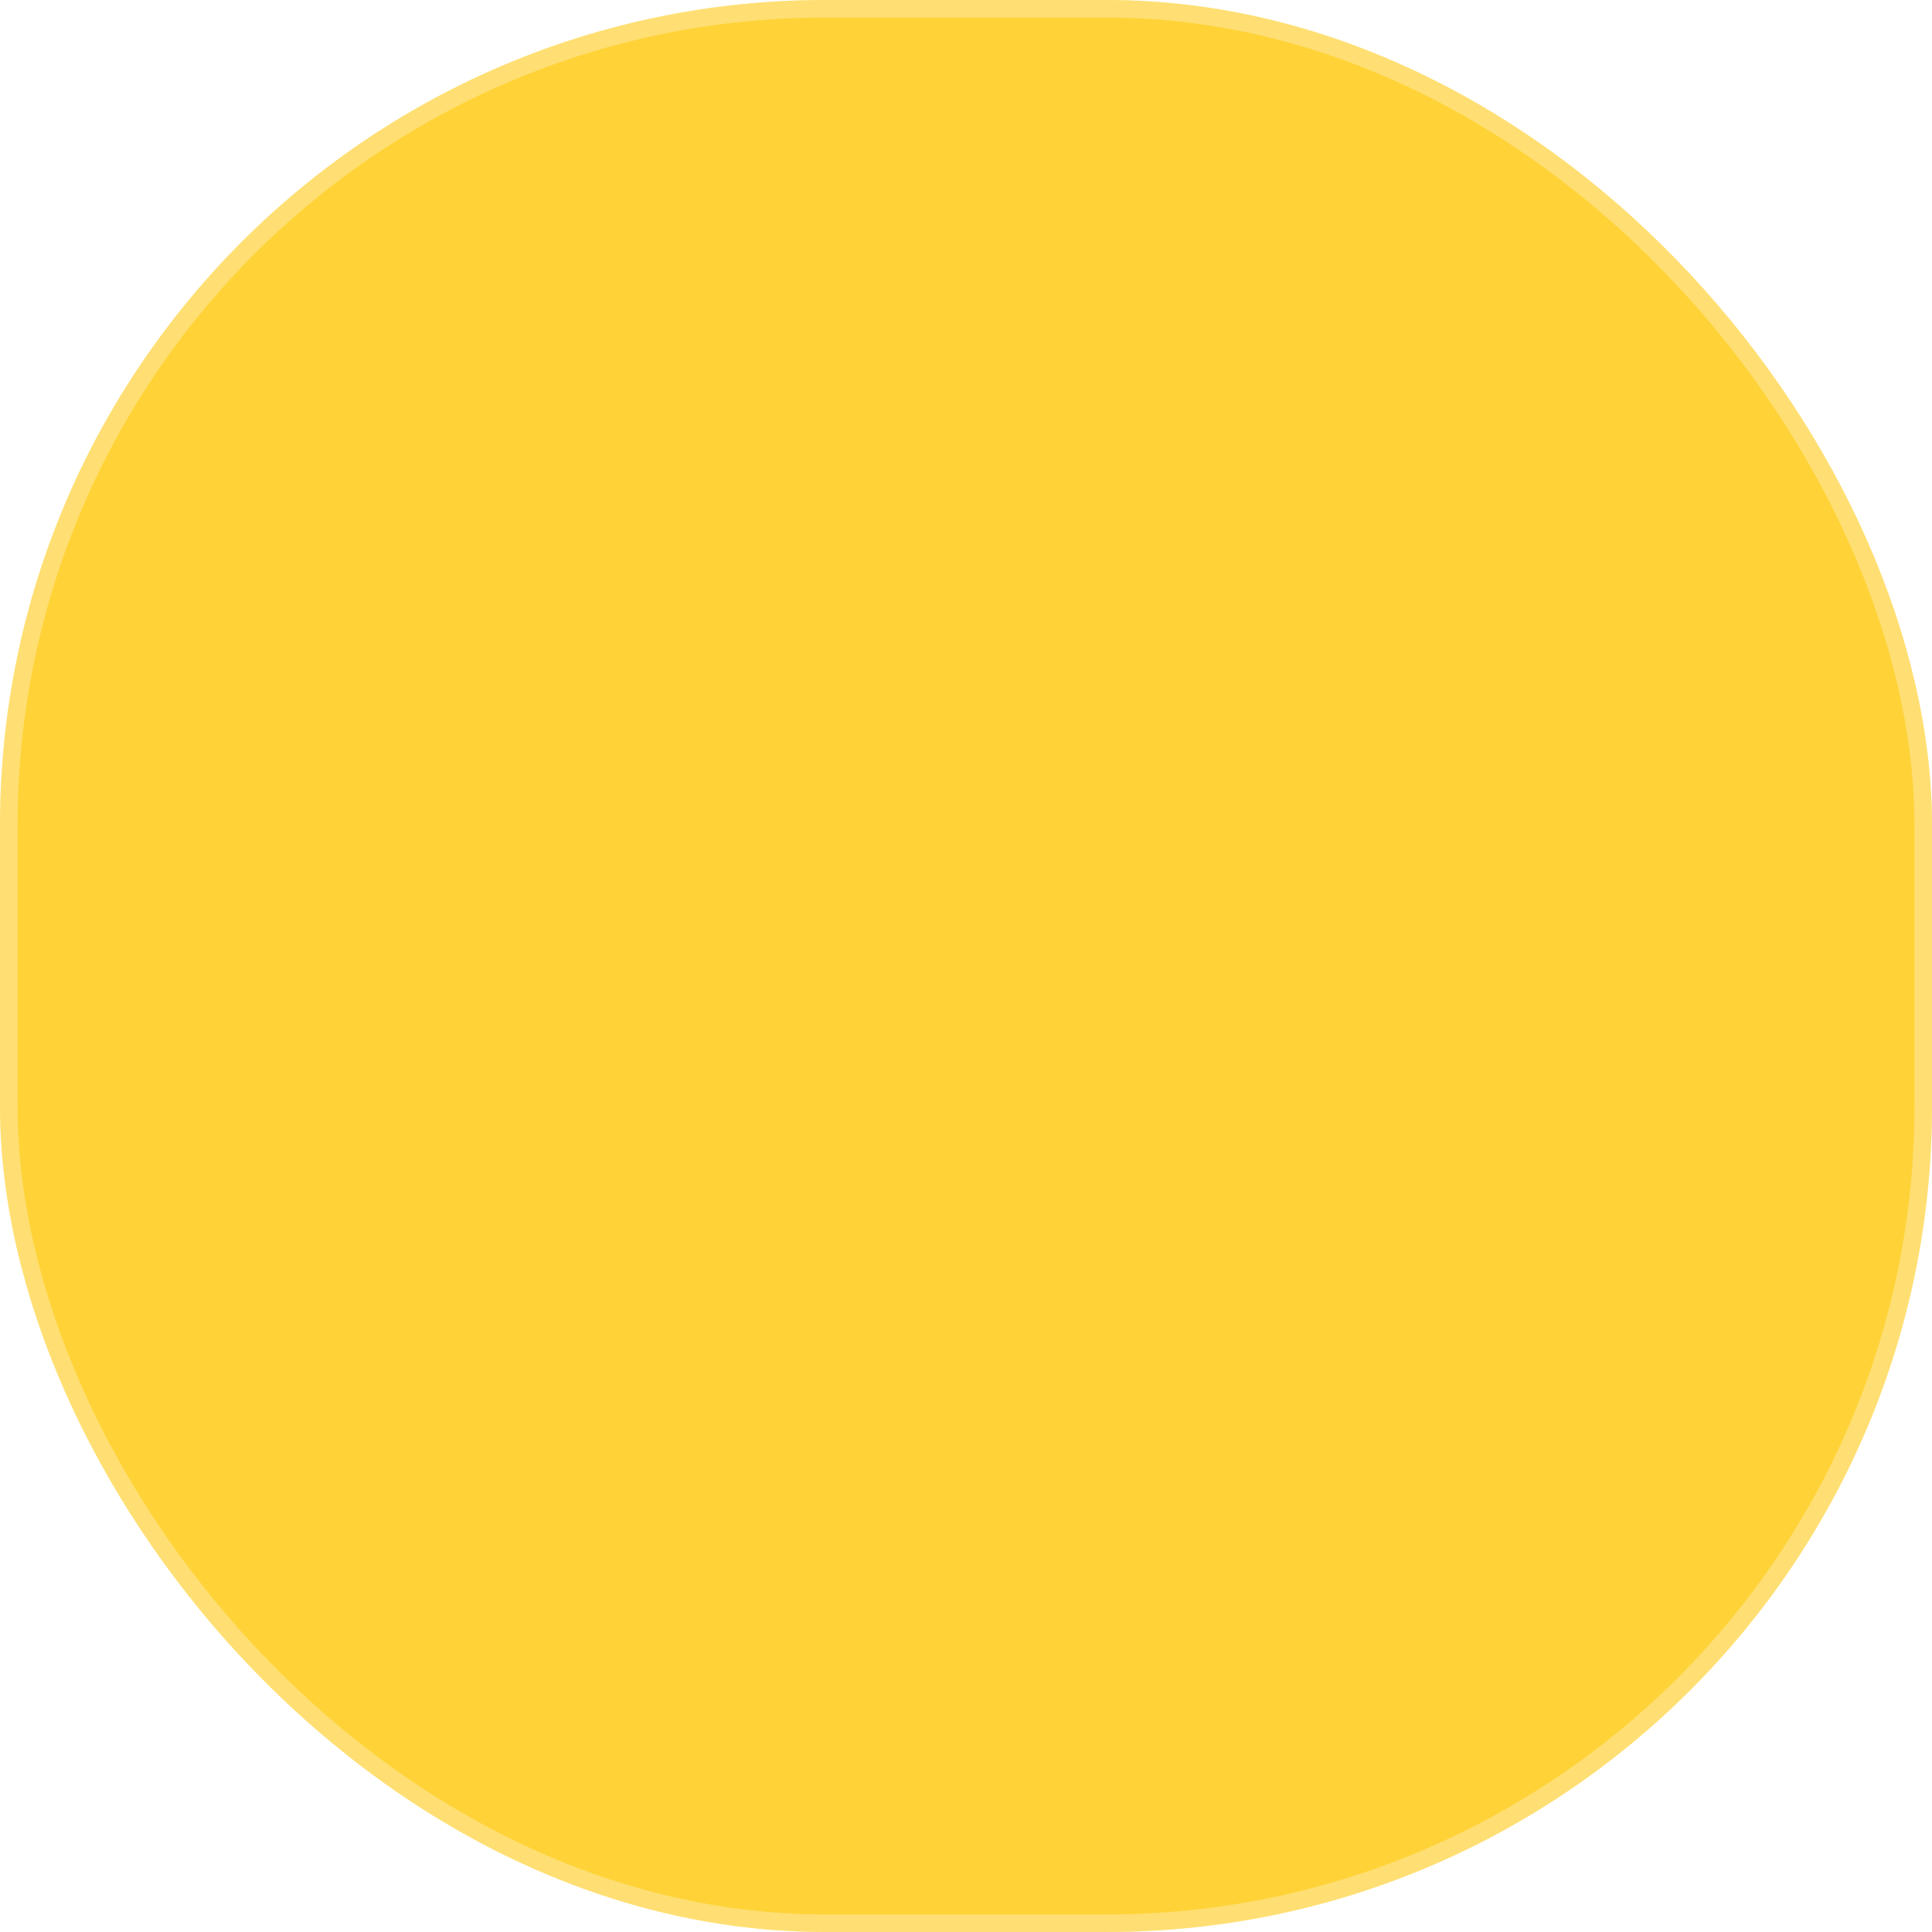 <svg width="55" height="55" viewBox="0 0 55 55" fill="none" xmlns="http://www.w3.org/2000/svg">
<g clip-path="url(#clip0)">
<rect width="55" height="55" rx="23.5" fill="#FFD237"/>
<rect x="0.25" y="0.25" width="54.5" height="54.5" rx="23.25" stroke="white" stroke-opacity="0.3" stroke-width="0.5"/>
<g filter="url(#filter0_dddddd)">
<path d="M31.836 19.935C33.189 18.63 34.489 17.27 35.873 16C35.935 16.009 36.062 16.026 36.124 16.035C36.215 17.298 36.135 18.568 36.162 19.833C37.333 19.841 38.504 19.82 39.675 19.838C39.95 19.801 40.143 20.175 39.863 20.326C38.216 21.986 36.563 23.642 34.898 25.287C33.896 25.298 32.892 25.278 31.89 25.29C31.676 25.264 31.539 25.453 31.397 25.576C30.431 26.548 29.47 27.529 28.486 28.483C28.087 28.954 27.2 28.512 27.305 27.913C27.294 27.671 27.492 27.5 27.636 27.334C28.662 26.307 29.694 25.287 30.711 24.253C30.722 23.204 30.669 22.151 30.731 21.103C31.021 20.649 31.474 20.329 31.836 19.935Z" fill="white"/>
<path d="M25.875 17.052C27.43 16.826 29.034 16.91 30.55 17.33C31.063 17.419 31.231 18.15 30.861 18.491C30.603 18.758 30.211 18.653 29.898 18.578C27.183 17.909 24.194 18.458 21.894 20.048C18.646 22.21 16.81 26.349 17.569 30.202C18.027 32.85 19.616 35.268 21.834 36.776C23.941 38.245 26.634 38.836 29.162 38.408C31.527 38.033 33.723 36.763 35.263 34.934C37.005 32.887 37.888 30.121 37.608 27.442C37.557 26.826 37.382 26.23 37.301 25.618C37.249 24.908 38.35 24.647 38.623 25.301C39.844 29.36 38.503 34.032 35.379 36.886C33.341 38.804 30.58 39.939 27.781 39.987C25.001 40.065 22.208 39.069 20.093 37.266C18.76 36.125 17.67 34.694 16.97 33.083C15.683 30.173 15.668 26.721 16.976 23.816C18.536 20.24 22.005 17.583 25.875 17.052Z" fill="white"/>
<path d="M26.753 23.547C27.313 23.476 27.896 23.433 28.45 23.57C29.061 23.756 29.043 24.807 28.387 24.914C27.581 24.892 26.739 24.856 26.001 25.246C24.612 25.883 23.711 27.465 23.961 28.989C24.178 30.859 26.05 32.345 27.924 32.086C29.729 31.911 31.222 30.188 31.121 28.375C31.144 28.029 30.972 27.571 31.317 27.332C31.669 27 32.303 27.208 32.436 27.661C32.879 29.886 31.5 32.264 29.394 33.07C27.326 33.952 24.722 33.19 23.466 31.324C22.173 29.544 22.276 26.905 23.735 25.251C24.493 24.343 25.59 23.743 26.753 23.547Z" fill="white"/>
</g>
</g>
<defs>
<filter id="filter0_dddddd" x="-64" y="16" width="184" height="204" filterUnits="userSpaceOnUse" color-interpolation-filters="sRGB">
<feFlood flood-opacity="0" result="BackgroundImageFix"/>
<feColorMatrix in="SourceAlpha" type="matrix" values="0 0 0 0 0 0 0 0 0 0 0 0 0 0 0 0 0 0 127 0"/>
<feOffset dy="2.767"/>
<feGaussianBlur stdDeviation="1.107"/>
<feColorMatrix type="matrix" values="0 0 0 0 0.957 0 0 0 0 0.482 0 0 0 0 0.122 0 0 0 0.129 0"/>
<feBlend mode="normal" in2="BackgroundImageFix" result="effect1_dropShadow"/>
<feColorMatrix in="SourceAlpha" type="matrix" values="0 0 0 0 0 0 0 0 0 0 0 0 0 0 0 0 0 0 127 0"/>
<feOffset dy="6.65"/>
<feGaussianBlur stdDeviation="2.66"/>
<feColorMatrix type="matrix" values="0 0 0 0 0.957 0 0 0 0 0.482 0 0 0 0 0.122 0 0 0 0.186 0"/>
<feBlend mode="normal" in2="effect1_dropShadow" result="effect2_dropShadow"/>
<feColorMatrix in="SourceAlpha" type="matrix" values="0 0 0 0 0 0 0 0 0 0 0 0 0 0 0 0 0 0 127 0"/>
<feOffset dy="12.522"/>
<feGaussianBlur stdDeviation="5.009"/>
<feColorMatrix type="matrix" values="0 0 0 0 0.957 0 0 0 0 0.482 0 0 0 0 0.122 0 0 0 0.23 0"/>
<feBlend mode="normal" in2="effect2_dropShadow" result="effect3_dropShadow"/>
<feColorMatrix in="SourceAlpha" type="matrix" values="0 0 0 0 0 0 0 0 0 0 0 0 0 0 0 0 0 0 127 0"/>
<feOffset dy="22.336"/>
<feGaussianBlur stdDeviation="8.935"/>
<feColorMatrix type="matrix" values="0 0 0 0 0.957 0 0 0 0 0.482 0 0 0 0 0.122 0 0 0 0.274 0"/>
<feBlend mode="normal" in2="effect3_dropShadow" result="effect4_dropShadow"/>
<feColorMatrix in="SourceAlpha" type="matrix" values="0 0 0 0 0 0 0 0 0 0 0 0 0 0 0 0 0 0 127 0"/>
<feOffset dy="41.778"/>
<feGaussianBlur stdDeviation="16.711"/>
<feColorMatrix type="matrix" values="0 0 0 0 0.957 0 0 0 0 0.482 0 0 0 0 0.122 0 0 0 0.331 0"/>
<feBlend mode="normal" in2="effect4_dropShadow" result="effect5_dropShadow"/>
<feColorMatrix in="SourceAlpha" type="matrix" values="0 0 0 0 0 0 0 0 0 0 0 0 0 0 0 0 0 0 127 0"/>
<feOffset dy="100"/>
<feGaussianBlur stdDeviation="40"/>
<feColorMatrix type="matrix" values="0 0 0 0 0.957 0 0 0 0 0.482 0 0 0 0 0.122 0 0 0 0.46 0"/>
<feBlend mode="normal" in2="effect5_dropShadow" result="effect6_dropShadow"/>
<feBlend mode="normal" in="SourceGraphic" in2="effect6_dropShadow" result="shape"/>
</filter>
<clipPath id="clip0">
<path d="M0 23.5C0 10.521 10.521 0 23.5 0H31.5C44.479 0 55 10.521 55 23.5V31.5C55 44.479 44.479 55 31.5 55H23.5C10.521 55 0 44.479 0 31.5V23.5Z" fill="white"/>
</clipPath>
</defs>
</svg>
